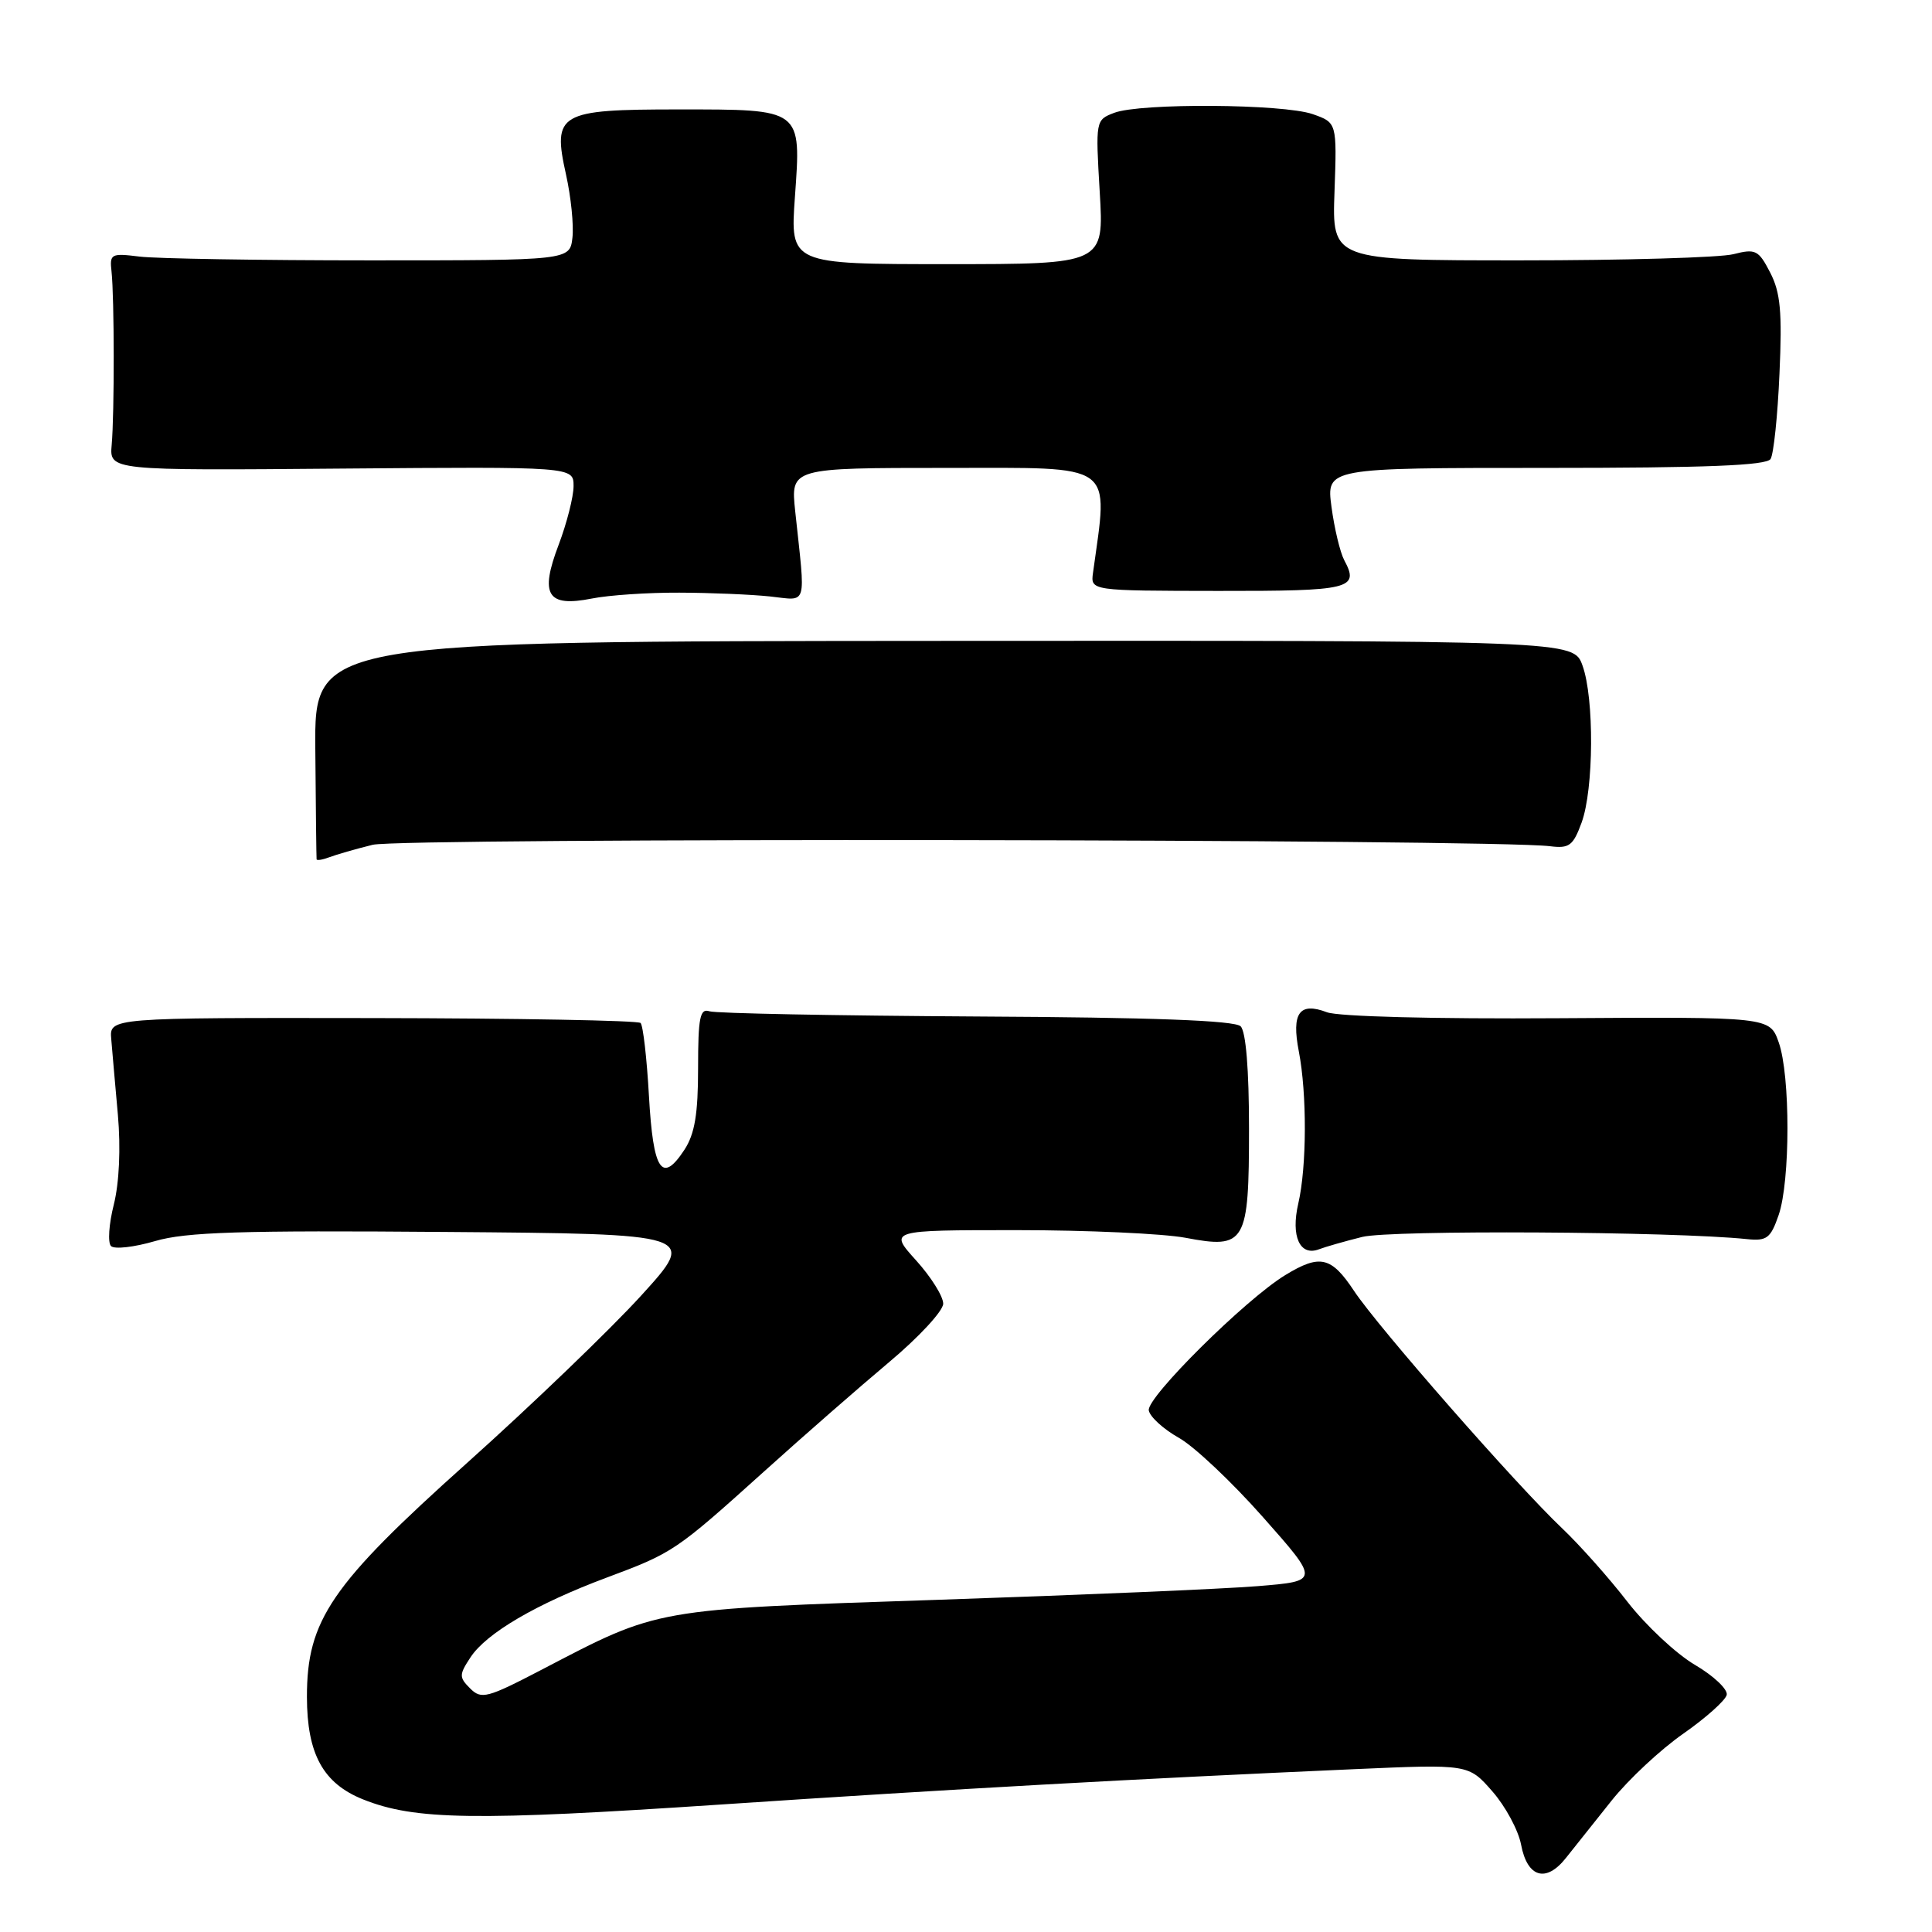 <?xml version="1.0" encoding="UTF-8" standalone="no"?>
<!DOCTYPE svg PUBLIC "-//W3C//DTD SVG 1.1//EN" "http://www.w3.org/Graphics/SVG/1.1/DTD/svg11.dtd" >
<svg xmlns="http://www.w3.org/2000/svg" xmlns:xlink="http://www.w3.org/1999/xlink" version="1.1" viewBox="0 0 256 256">
 <g >
 <path fill="currentColor"
d=" M 213.56 238.57 C 215.79 235.78 220.06 231.79 223.06 229.71 C 226.05 227.62 228.63 225.31 228.80 224.58 C 228.96 223.85 227.07 222.06 224.60 220.61 C 222.12 219.16 218.09 215.39 215.64 212.24 C 213.20 209.08 209.30 204.70 206.98 202.50 C 200.92 196.76 182.56 175.81 179.41 171.04 C 176.40 166.50 174.90 166.15 170.30 168.96 C 165.03 172.17 151.89 185.20 152.22 186.89 C 152.38 187.75 154.17 189.37 156.19 190.51 C 158.22 191.64 163.24 196.38 167.36 201.04 C 174.85 209.50 174.85 209.50 166.68 210.17 C 162.18 210.54 143.13 211.35 124.34 211.98 C 86.42 213.25 87.42 213.08 71.80 221.23 C 64.55 225.01 63.78 225.21 62.30 223.73 C 60.82 222.25 60.82 221.92 62.34 219.61 C 64.44 216.40 71.07 212.52 80.39 209.04 C 89.21 205.75 89.53 205.53 101.32 194.91 C 106.45 190.28 113.87 183.80 117.80 180.50 C 121.74 177.20 124.97 173.71 124.98 172.75 C 124.99 171.79 123.37 169.20 121.38 167.00 C 117.77 163.00 117.77 163.00 134.75 163.00 C 144.09 163.00 154.13 163.46 157.07 164.01 C 165.05 165.53 165.50 164.76 165.50 149.51 C 165.50 141.72 165.09 136.69 164.39 135.99 C 163.62 135.22 152.72 134.81 129.39 134.69 C 110.75 134.58 94.83 134.28 94.00 134.00 C 92.75 133.58 92.50 134.84 92.50 141.54 C 92.50 147.61 92.06 150.25 90.69 152.35 C 87.70 156.91 86.55 155.17 85.99 145.24 C 85.71 140.24 85.21 135.88 84.88 135.55 C 84.56 135.22 68.59 134.93 49.40 134.90 C 14.50 134.85 14.50 134.85 14.74 137.68 C 14.87 139.23 15.26 143.74 15.62 147.71 C 16.01 152.13 15.80 156.73 15.08 159.61 C 14.43 162.19 14.26 164.66 14.71 165.11 C 15.16 165.56 17.78 165.26 20.55 164.45 C 24.63 163.25 31.90 163.02 58.99 163.24 C 92.39 163.50 92.39 163.50 84.95 171.68 C 80.85 176.18 70.46 186.17 61.85 193.88 C 43.87 209.98 40.66 214.67 40.67 224.85 C 40.68 232.41 42.81 236.31 48.11 238.43 C 54.98 241.18 62.93 241.29 95.50 239.11 C 126.24 237.05 150.56 235.70 179.54 234.42 C 194.59 233.76 194.59 233.76 197.74 237.36 C 199.48 239.34 201.19 242.52 201.55 244.42 C 202.37 248.79 204.86 249.53 207.50 246.18 C 208.60 244.79 211.33 241.36 213.56 238.57 Z  M 180.50 163.90 C 184.23 162.96 221.78 163.17 231.49 164.19 C 234.11 164.46 234.62 164.08 235.68 161.00 C 237.23 156.50 237.24 142.50 235.69 138.12 C 234.50 134.74 234.50 134.74 206.45 134.92 C 190.08 135.03 177.34 134.70 175.83 134.13 C 172.18 132.74 171.11 134.21 172.10 139.31 C 173.19 144.94 173.16 154.60 172.03 159.47 C 171.02 163.83 172.24 166.51 174.79 165.53 C 175.60 165.22 178.17 164.48 180.50 163.90 Z  M 49.38 111.94 C 53.19 110.99 197.80 111.17 205.40 112.13 C 207.93 112.45 208.45 112.06 209.57 109.00 C 211.19 104.57 211.26 92.53 209.69 88.19 C 208.50 84.87 208.50 84.87 125.09 84.92 C 41.67 84.97 41.67 84.97 41.78 99.24 C 41.84 107.08 41.92 113.66 41.95 113.86 C 41.98 114.05 42.73 113.93 43.63 113.59 C 44.52 113.25 47.11 112.50 49.38 111.94 Z  M 90.00 78.53 C 94.12 78.54 99.53 78.77 102.00 79.03 C 107.09 79.56 106.75 80.70 105.37 67.75 C 104.76 62.00 104.76 62.00 125.47 62.00 C 148.09 62.00 146.86 61.12 144.83 75.89 C 144.50 78.28 144.50 78.28 161.45 78.30 C 178.98 78.32 180.16 78.03 178.12 74.23 C 177.57 73.19 176.81 70.02 176.43 67.17 C 175.74 62.00 175.74 62.00 204.81 62.00 C 226.11 62.00 234.08 61.68 234.61 60.82 C 235.02 60.17 235.55 55.08 235.79 49.50 C 236.16 41.33 235.92 38.75 234.56 36.12 C 233.02 33.13 232.62 32.93 229.69 33.68 C 227.94 34.13 215.25 34.50 201.50 34.50 C 176.50 34.50 176.50 34.50 176.83 25.37 C 177.15 16.25 177.15 16.25 173.93 15.12 C 170.01 13.76 151.10 13.63 147.64 14.95 C 145.17 15.89 145.16 15.96 145.72 25.45 C 146.29 35.00 146.29 35.00 125.50 35.00 C 104.70 35.00 104.70 35.00 105.33 26.11 C 106.17 14.35 106.36 14.50 89.88 14.50 C 74.02 14.50 73.19 14.99 75.00 23.13 C 75.66 26.09 76.04 29.85 75.85 31.50 C 75.50 34.50 75.50 34.50 49.00 34.50 C 34.42 34.50 20.70 34.27 18.50 34.00 C 14.71 33.53 14.51 33.63 14.78 36.00 C 15.15 39.44 15.17 54.74 14.80 58.93 C 14.50 62.35 14.50 62.35 45.25 62.09 C 76.00 61.84 76.00 61.84 76.00 64.41 C 76.00 65.82 75.11 69.31 74.03 72.17 C 71.49 78.84 72.50 80.48 78.42 79.31 C 80.66 78.86 85.88 78.51 90.00 78.53 Z "/>
</g>
</svg>